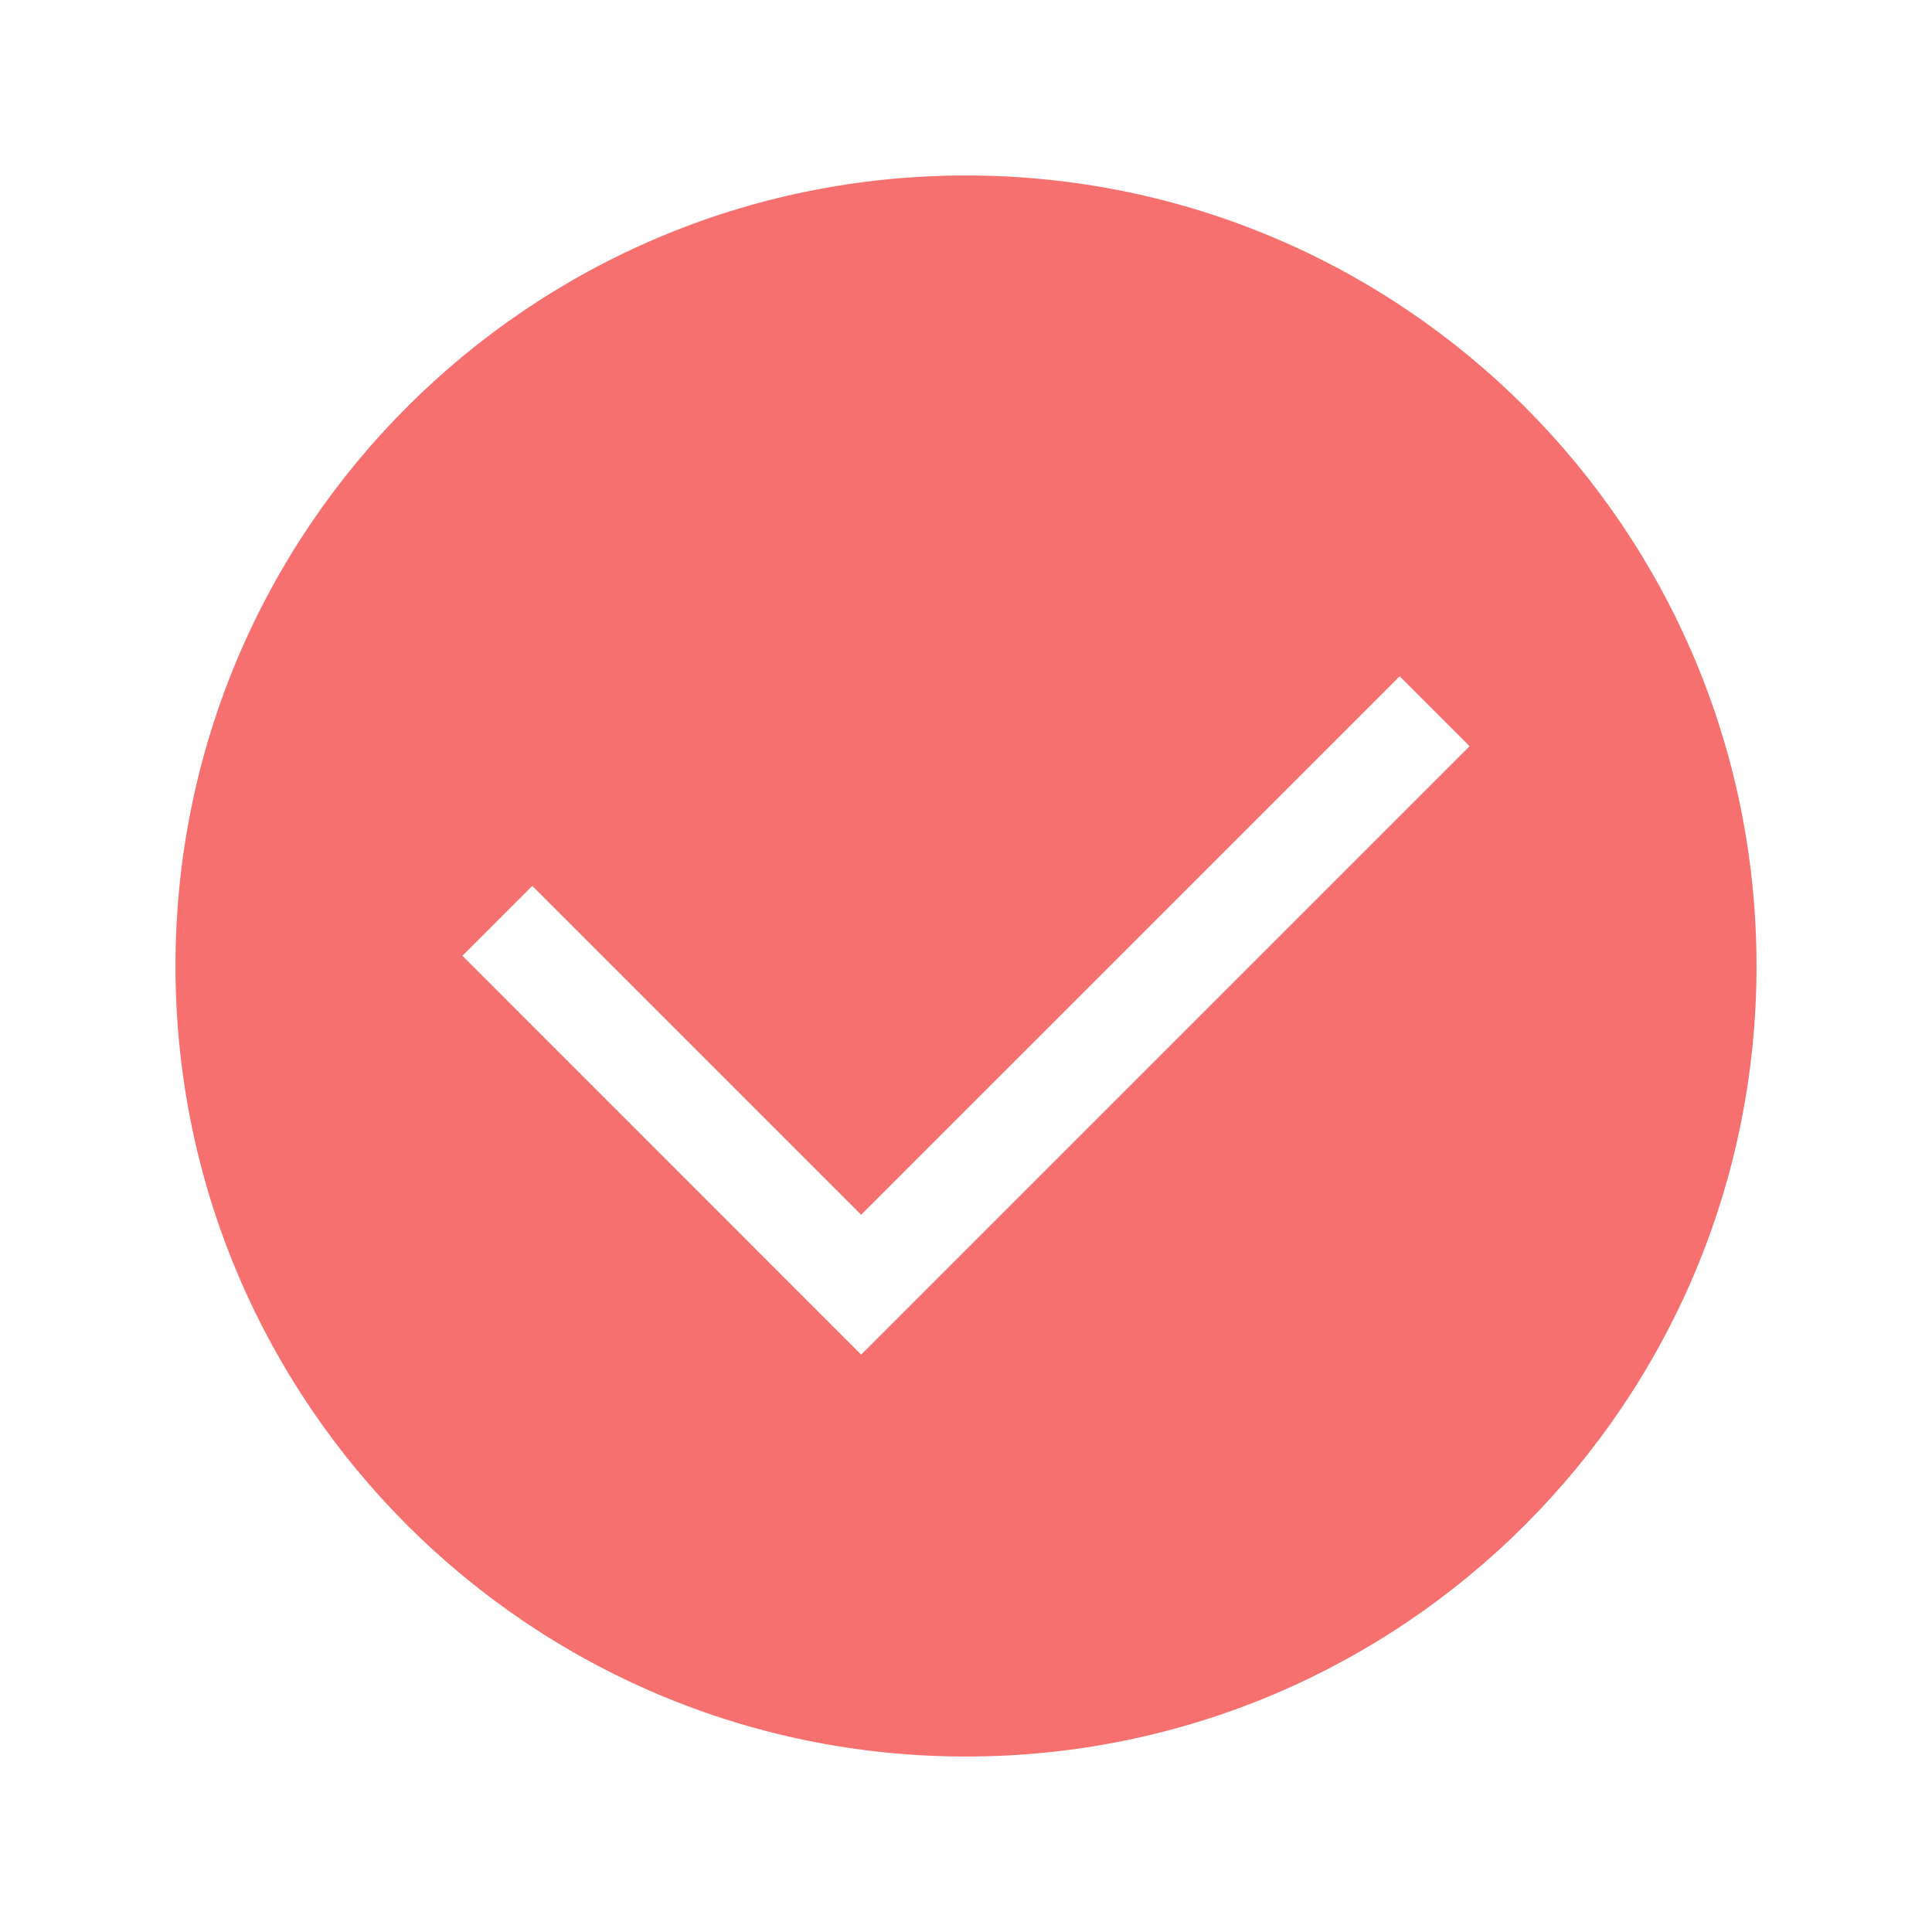 <?xml version="1.0" standalone="no"?><!DOCTYPE svg PUBLIC "-//W3C//DTD SVG 1.1//EN" "http://www.w3.org/Graphics/SVG/1.1/DTD/svg11.dtd">
<svg class="icon" style="" viewBox="0 0 1024 1024" version="1.1" xmlns="http://www.w3.org/2000/svg" p-id="2860" xmlns:xlink="http://www.w3.org/1999/xlink" width="200" height="200">
	<defs>
		<style type="text/css"><![CDATA[]]></style>
	</defs>
	<path d="M512 93.004c-231.411 0-418.996 187.584-418.996 418.996s187.584 418.996 418.996 418.996 418.996-187.584 418.996-418.996-187.584-418.996-418.996-418.996zM493.466 680.924l-37.035 37.035-211.335-211.38 37.028-37.035 174.307 174.308 285.445-285.399 37.028 37.031-285.439 285.439z" p-id="2861" fill="#f77070"></path>
</svg>